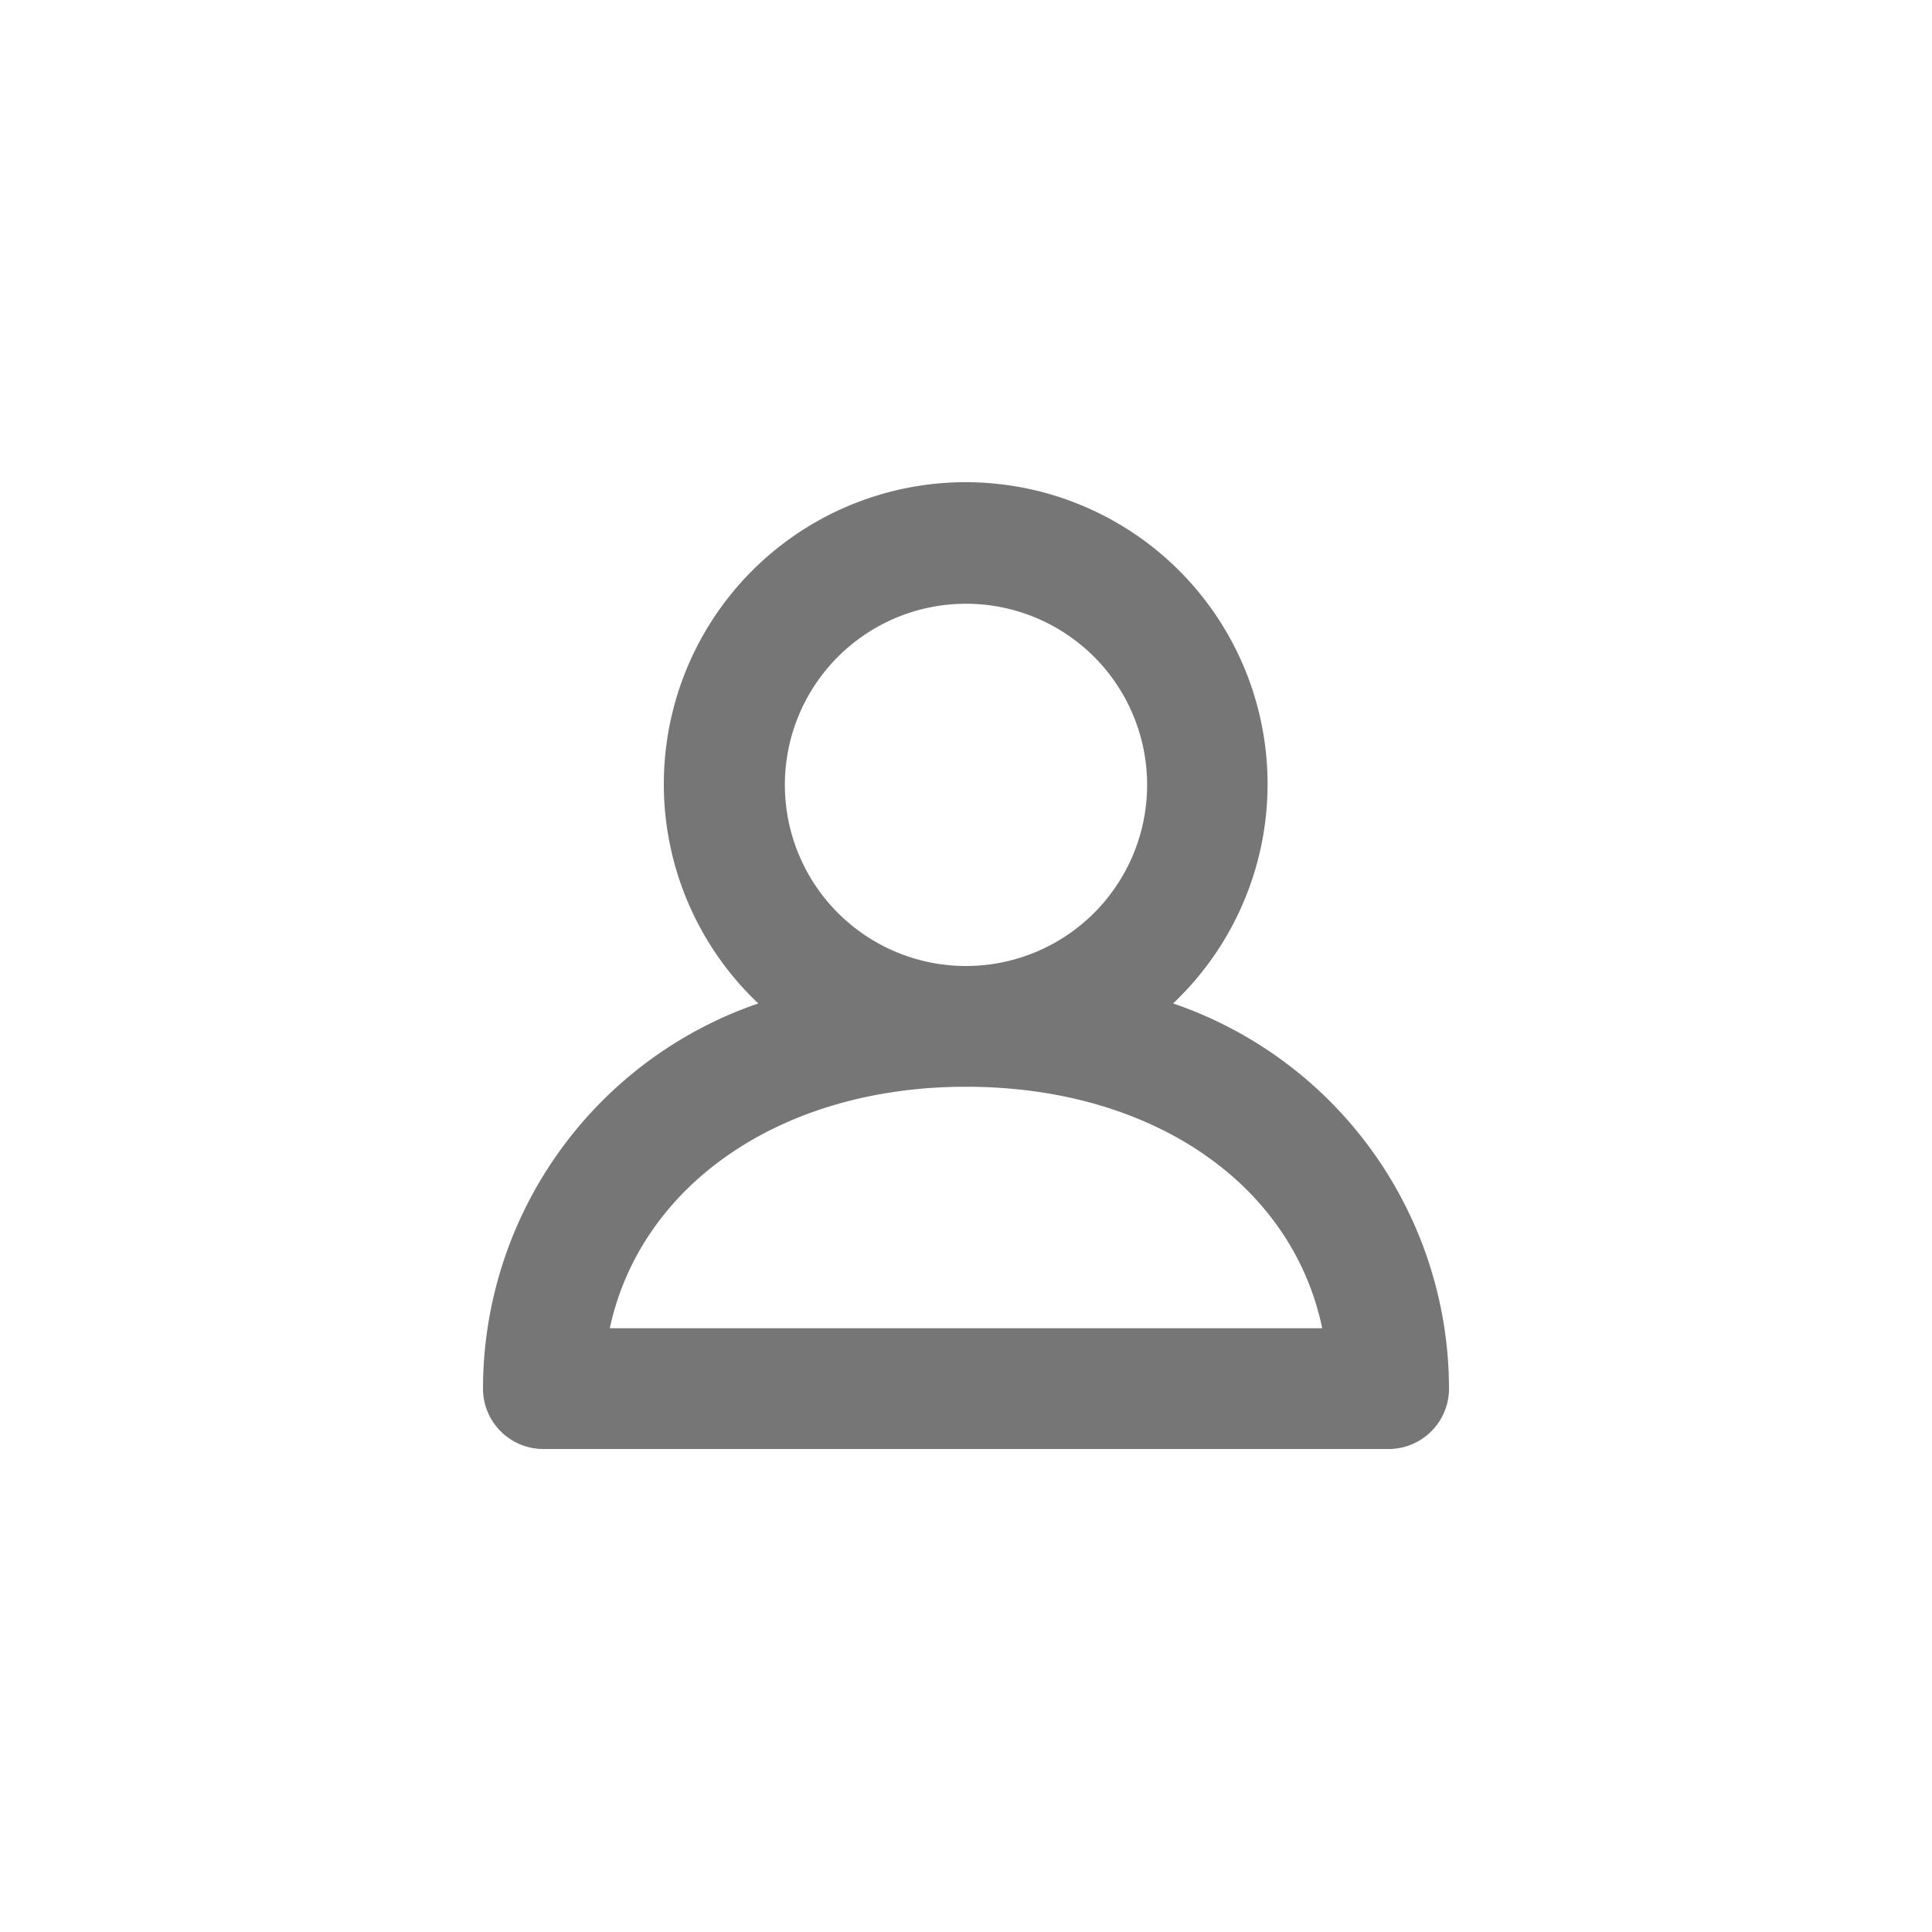 <svg id="Icons" xmlns="http://www.w3.org/2000/svg" viewBox="0 0 32 32"><title>user</title><path d="M19.43,16.62a5,5,0,1,0-6.87,0A6.75,6.75,0,0,0,8,23a1,1,0,0,0,1,1H23a1,1,0,0,0,1-1A6.75,6.75,0,0,0,19.43,16.62ZM13,13a3,3,0,1,1,3,3A3,3,0,0,1,13,13Zm-2.9,9c.51-2.37,2.83-4,5.9-4s5.4,1.6,5.9,4Z" style="fill:#767676"/></svg>